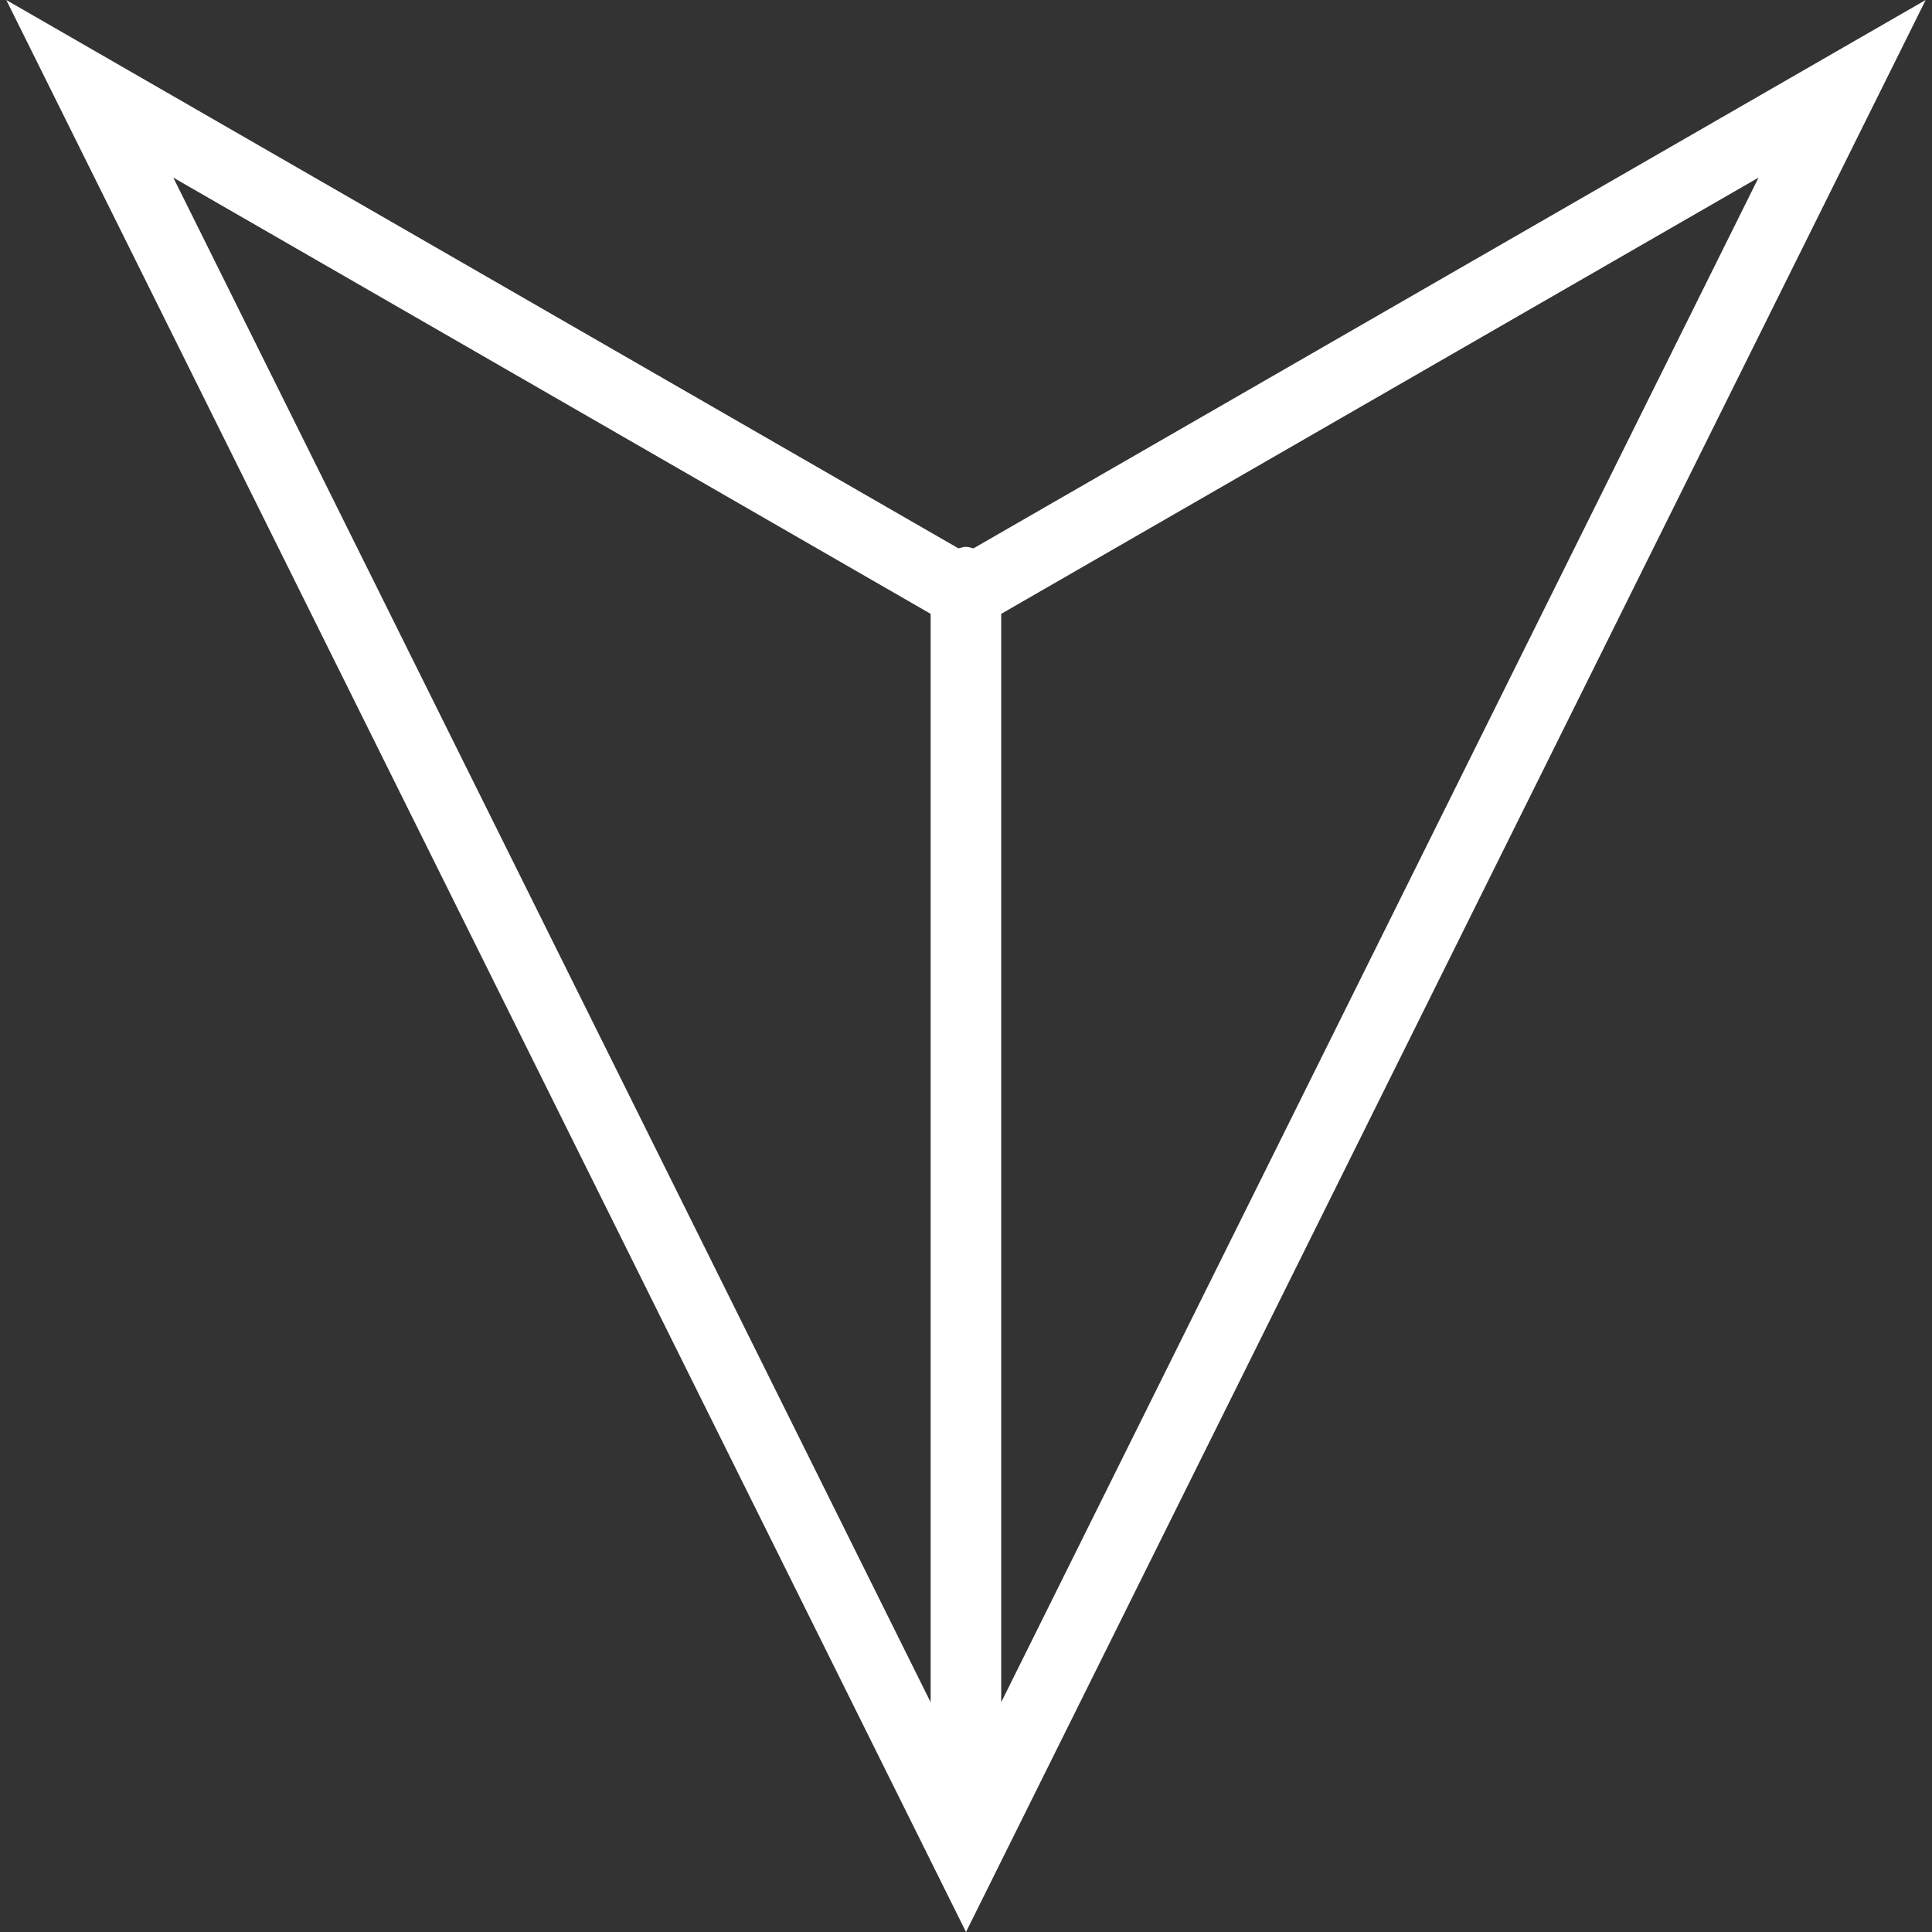 <svg width="40" height="40" viewBox="0 0 40 40" fill="none" xmlns="http://www.w3.org/2000/svg">
<rect x="0" y="0" width="40" height="40" fill="#333333" stroke="none"/>
<path d="M20.155 11.353C20.102 11.342 20.055 11.322 19.999 11.322C19.943 11.322 19.893 11.343 19.843 11.353L0.13 0L20 40L39.869 0L20.155 11.353ZM20.729 12.709L36.409 3.677L20.729 35.243V12.709ZM19.268 12.709V35.244L3.588 3.677L19.268 12.709Z" fill="white"/>
</svg>
